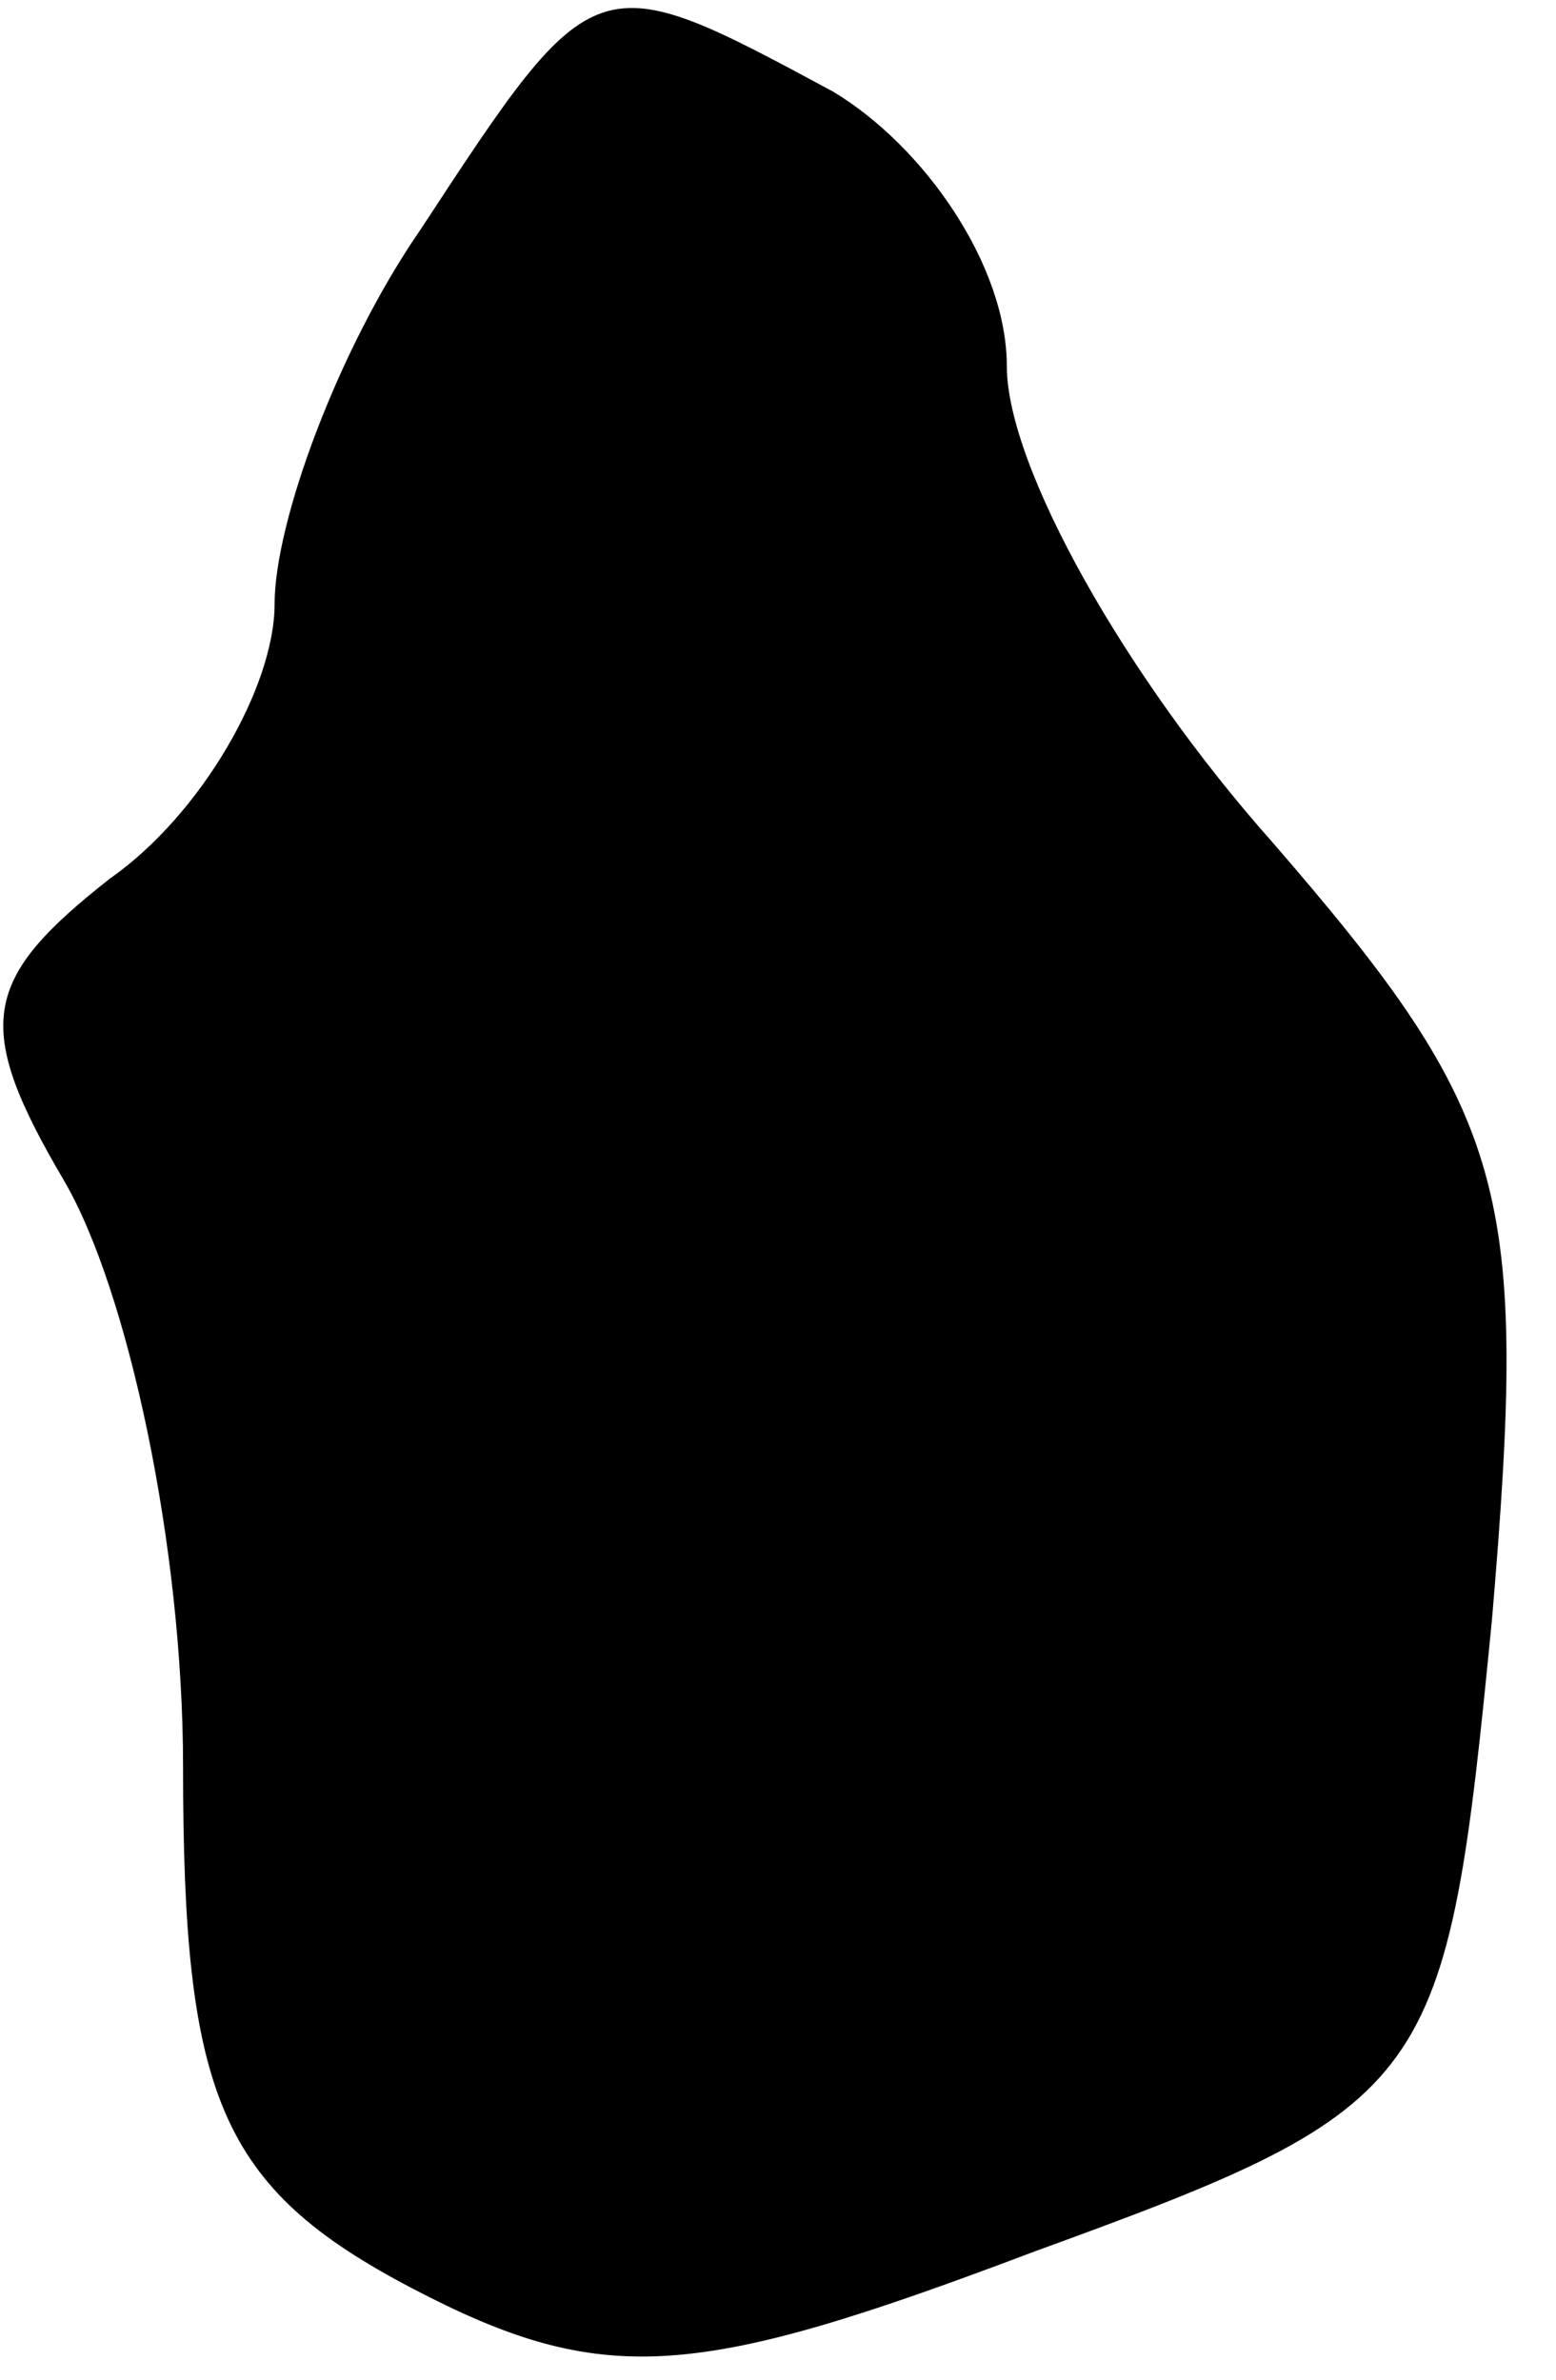 <?xml version="1.0" standalone="no"?>
<!DOCTYPE svg PUBLIC "-//W3C//DTD SVG 20010904//EN"
 "http://www.w3.org/TR/2001/REC-SVG-20010904/DTD/svg10.dtd">
<svg version="1.0" xmlns="http://www.w3.org/2000/svg"
 width="17pt" height="26pt" viewBox="0 0 17 26"
 preserveAspectRatio="xMidYMid meet">
<g transform="translate(0,26) scale(0.1,-0.1)"
fill="#000000" stroke="none">
<path fill="#000000" stroke="none" d="M46 235 c-9 -13 -16 -32 -16 -41 0 -9
-8 -23 -18 -30 -14 -11 -15 -16 -5 -33 7 -12 13 -40 13 -64 0 -36 4 -46 25
-57 21 -11 31 -10 68 4 44 16 45 18 50 69 4 47 2 55 -24 85 -16 18 -29 41 -29
52 0 11 -9 24 -19 30 -26 14 -26 14 -45 -15z"/>
</g>
</svg>
